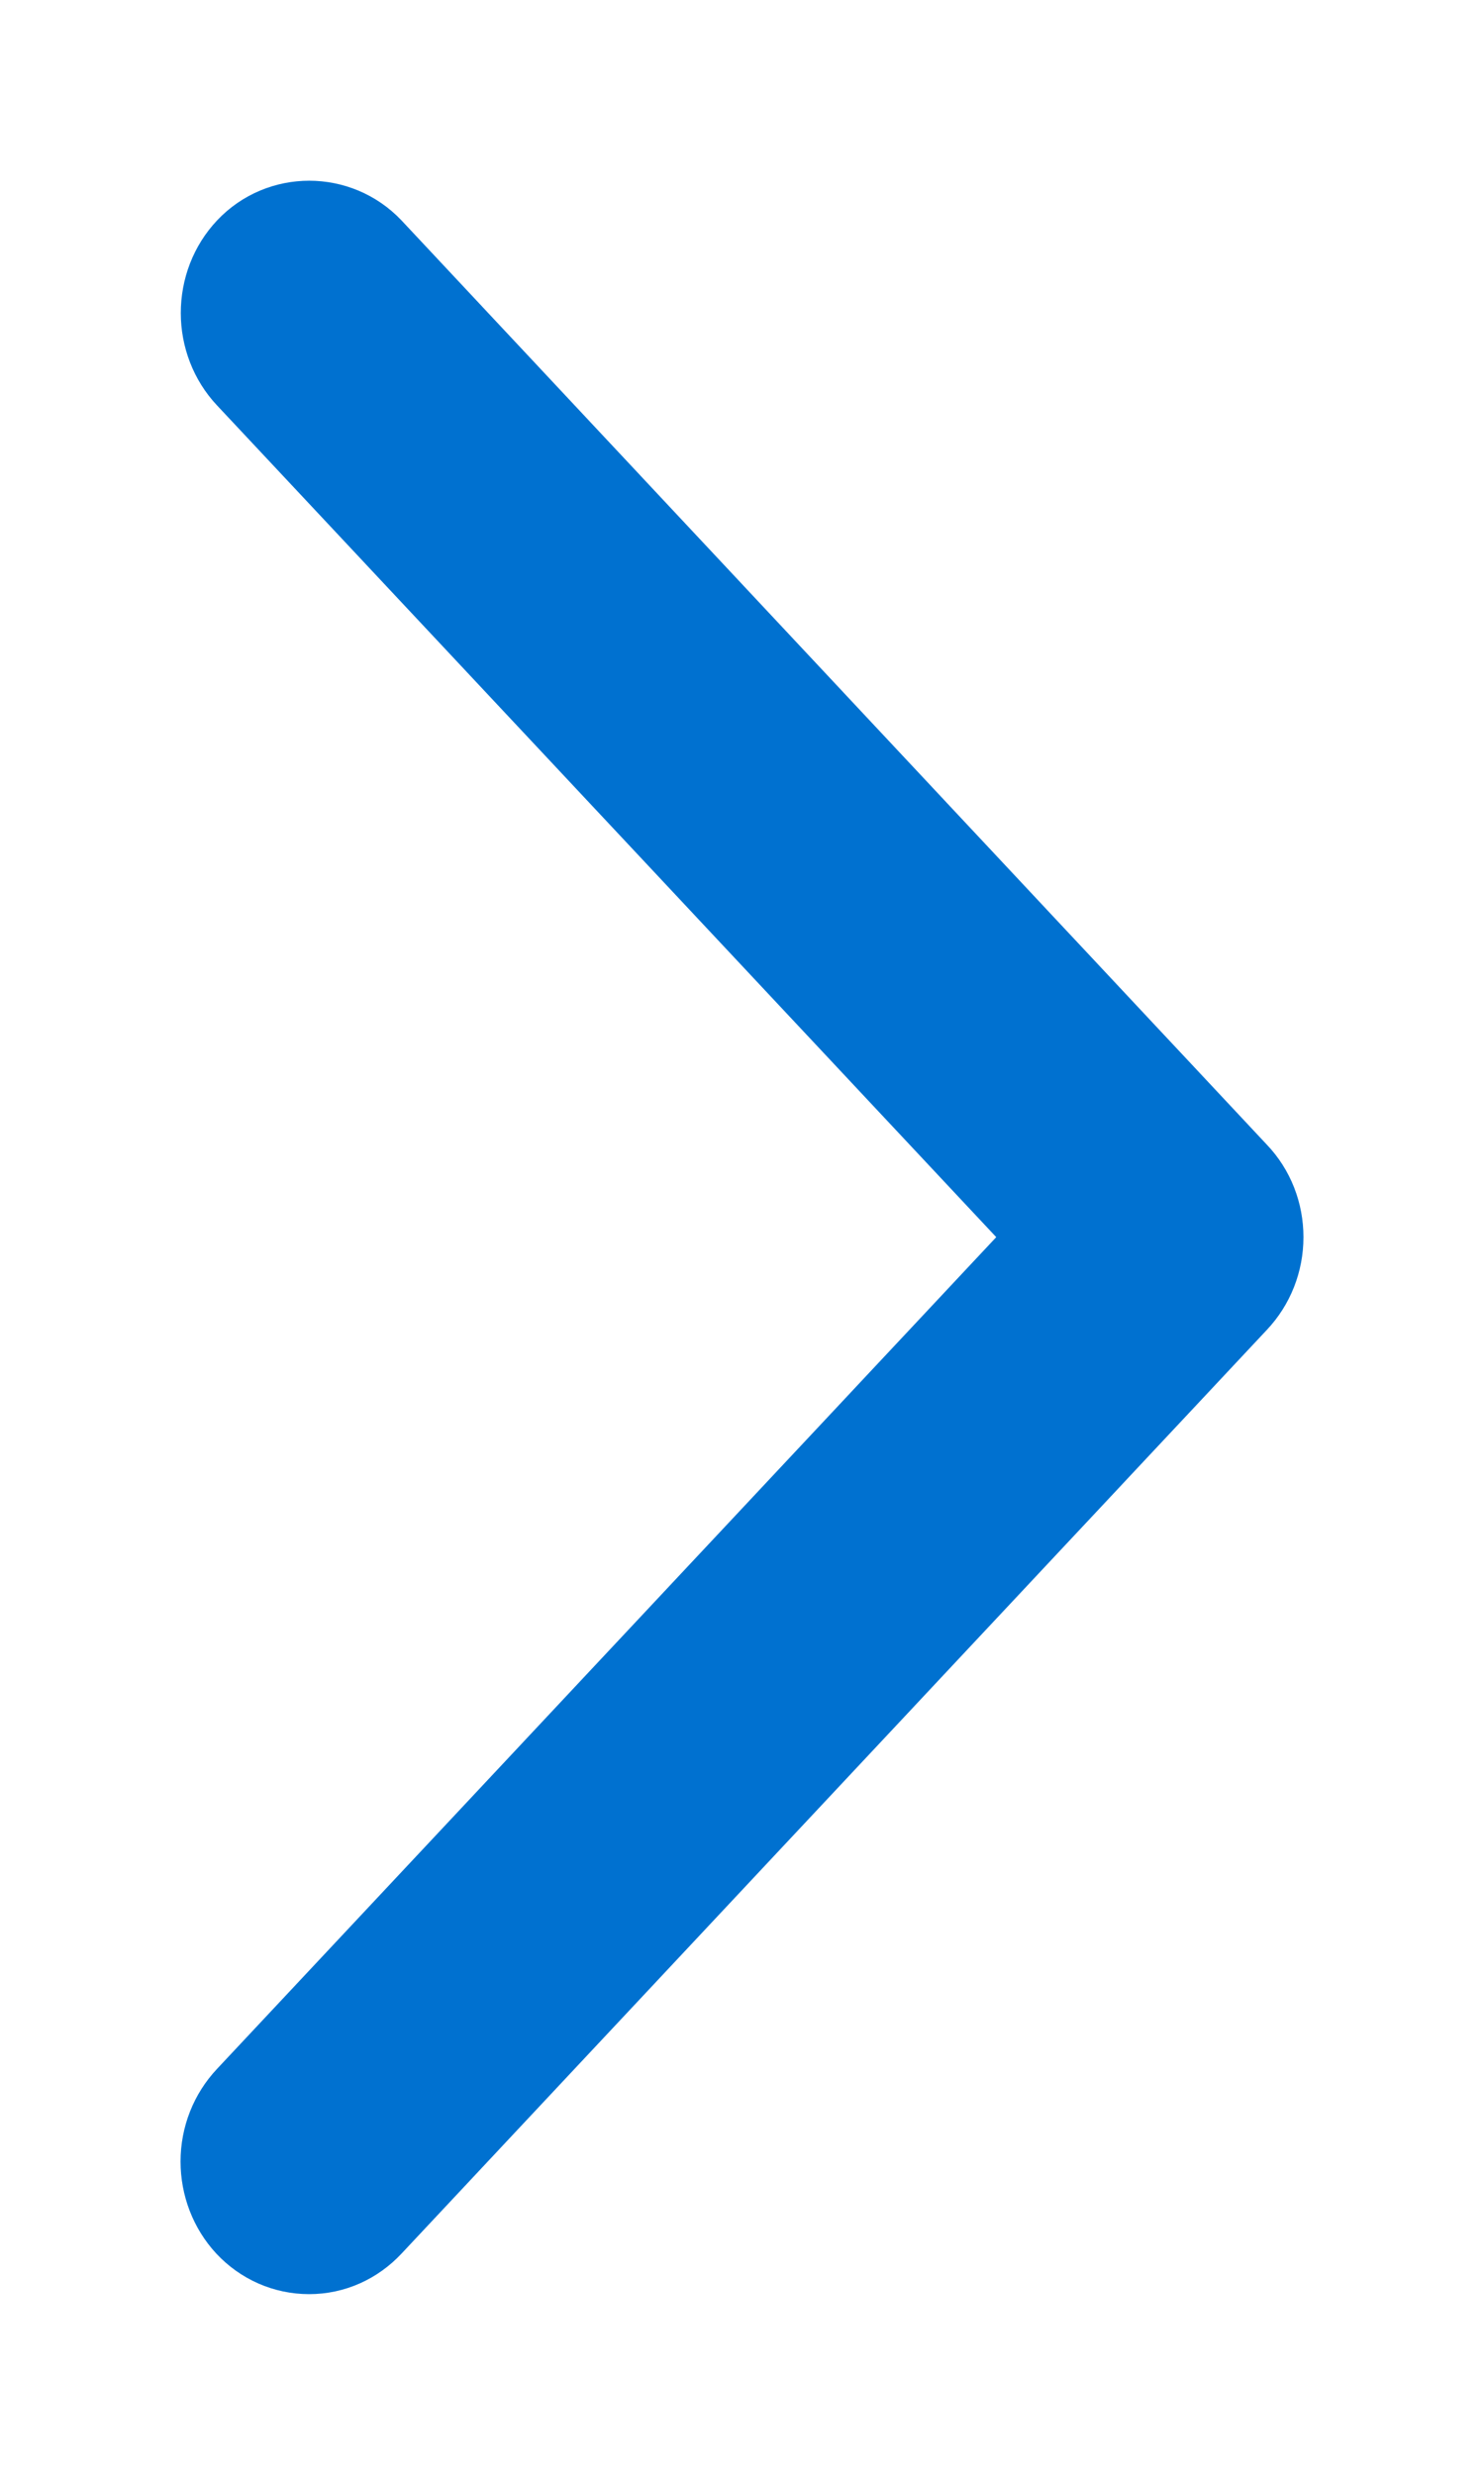 <?xml version="1.0" encoding="UTF-8" standalone="no"?>
<svg width="6px" height="10px" viewBox="0 0 6 10" version="1.1" xmlns="http://www.w3.org/2000/svg" xmlns:xlink="http://www.w3.org/1999/xlink">
    <!-- Generator: Sketch 39.1 (31720) - http://www.bohemiancoding.com/sketch -->
    <title>arrow_know_more_icon_tech</title>
    <desc>Created with Sketch.</desc>
    <defs></defs>
    <g id="Desktop" stroke="none" stroke-width="1" fill="none" fill-rule="evenodd">
        <g id="Sole_dskt_main" transform="translate(-389, -2468)" stroke="#0071D0" stroke-width="0.54" fill="#0071D0">
            <g id="technology" transform="translate(76, 2097)">
                <g id="know_more_btn" transform="translate(200, 352)">
                    <path d="M117.573,20.076 C117.669,19.975 117.831,19.975 117.926,20.076 C117.973,20.126 117.999,20.193 117.999,20.265 C117.999,20.335 117.973,20.403 117.926,20.453 L114.602,23.999 L117.926,27.545 C117.973,27.595 118,27.662 118,27.734 C118,27.805 117.974,27.872 117.928,27.922 C117.881,27.972 117.818,28 117.75,28 C117.683,28 117.621,27.972 117.574,27.922 L114.074,24.188 C114.027,24.138 114,24.071 114,23.999 C114,23.928 114.026,23.861 114.074,23.811 L117.573,20.076 Z" id="arrow_know_more_icon_tech" transform="translate(116, 24) scale(-1, 1) translate(-116, -24) "></path>
                </g>
            </g>
        </g>
    </g>
</svg>